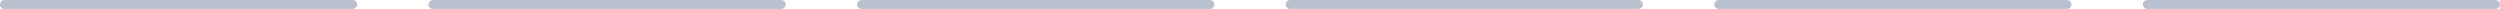 <svg width="280" height="1" viewBox="0 0 280 1" fill="none" xmlns="http://www.w3.org/2000/svg">
<line x1="0.5" y1="0.5" x2="39.5" y2="0.5" stroke="#BAC1CE" stroke-linecap="round"/>
<line x1="48.5" y1="0.5" x2="87.5" y2="0.5" stroke="#BAC1CE" stroke-linecap="round"/>
<line x1="96.5" y1="0.5" x2="135.5" y2="0.5" stroke="#BAC1CE" stroke-linecap="round"/>
<line x1="144.5" y1="0.5" x2="183.5" y2="0.5" stroke="#BAC1CE" stroke-linecap="round"/>
<line x1="192.5" y1="0.5" x2="231.5" y2="0.5" stroke="#BAC1CE" stroke-linecap="round"/>
<line x1="240.5" y1="0.5" x2="279.5" y2="0.5" stroke="#BAC1CE" stroke-linecap="round"/>
</svg>
